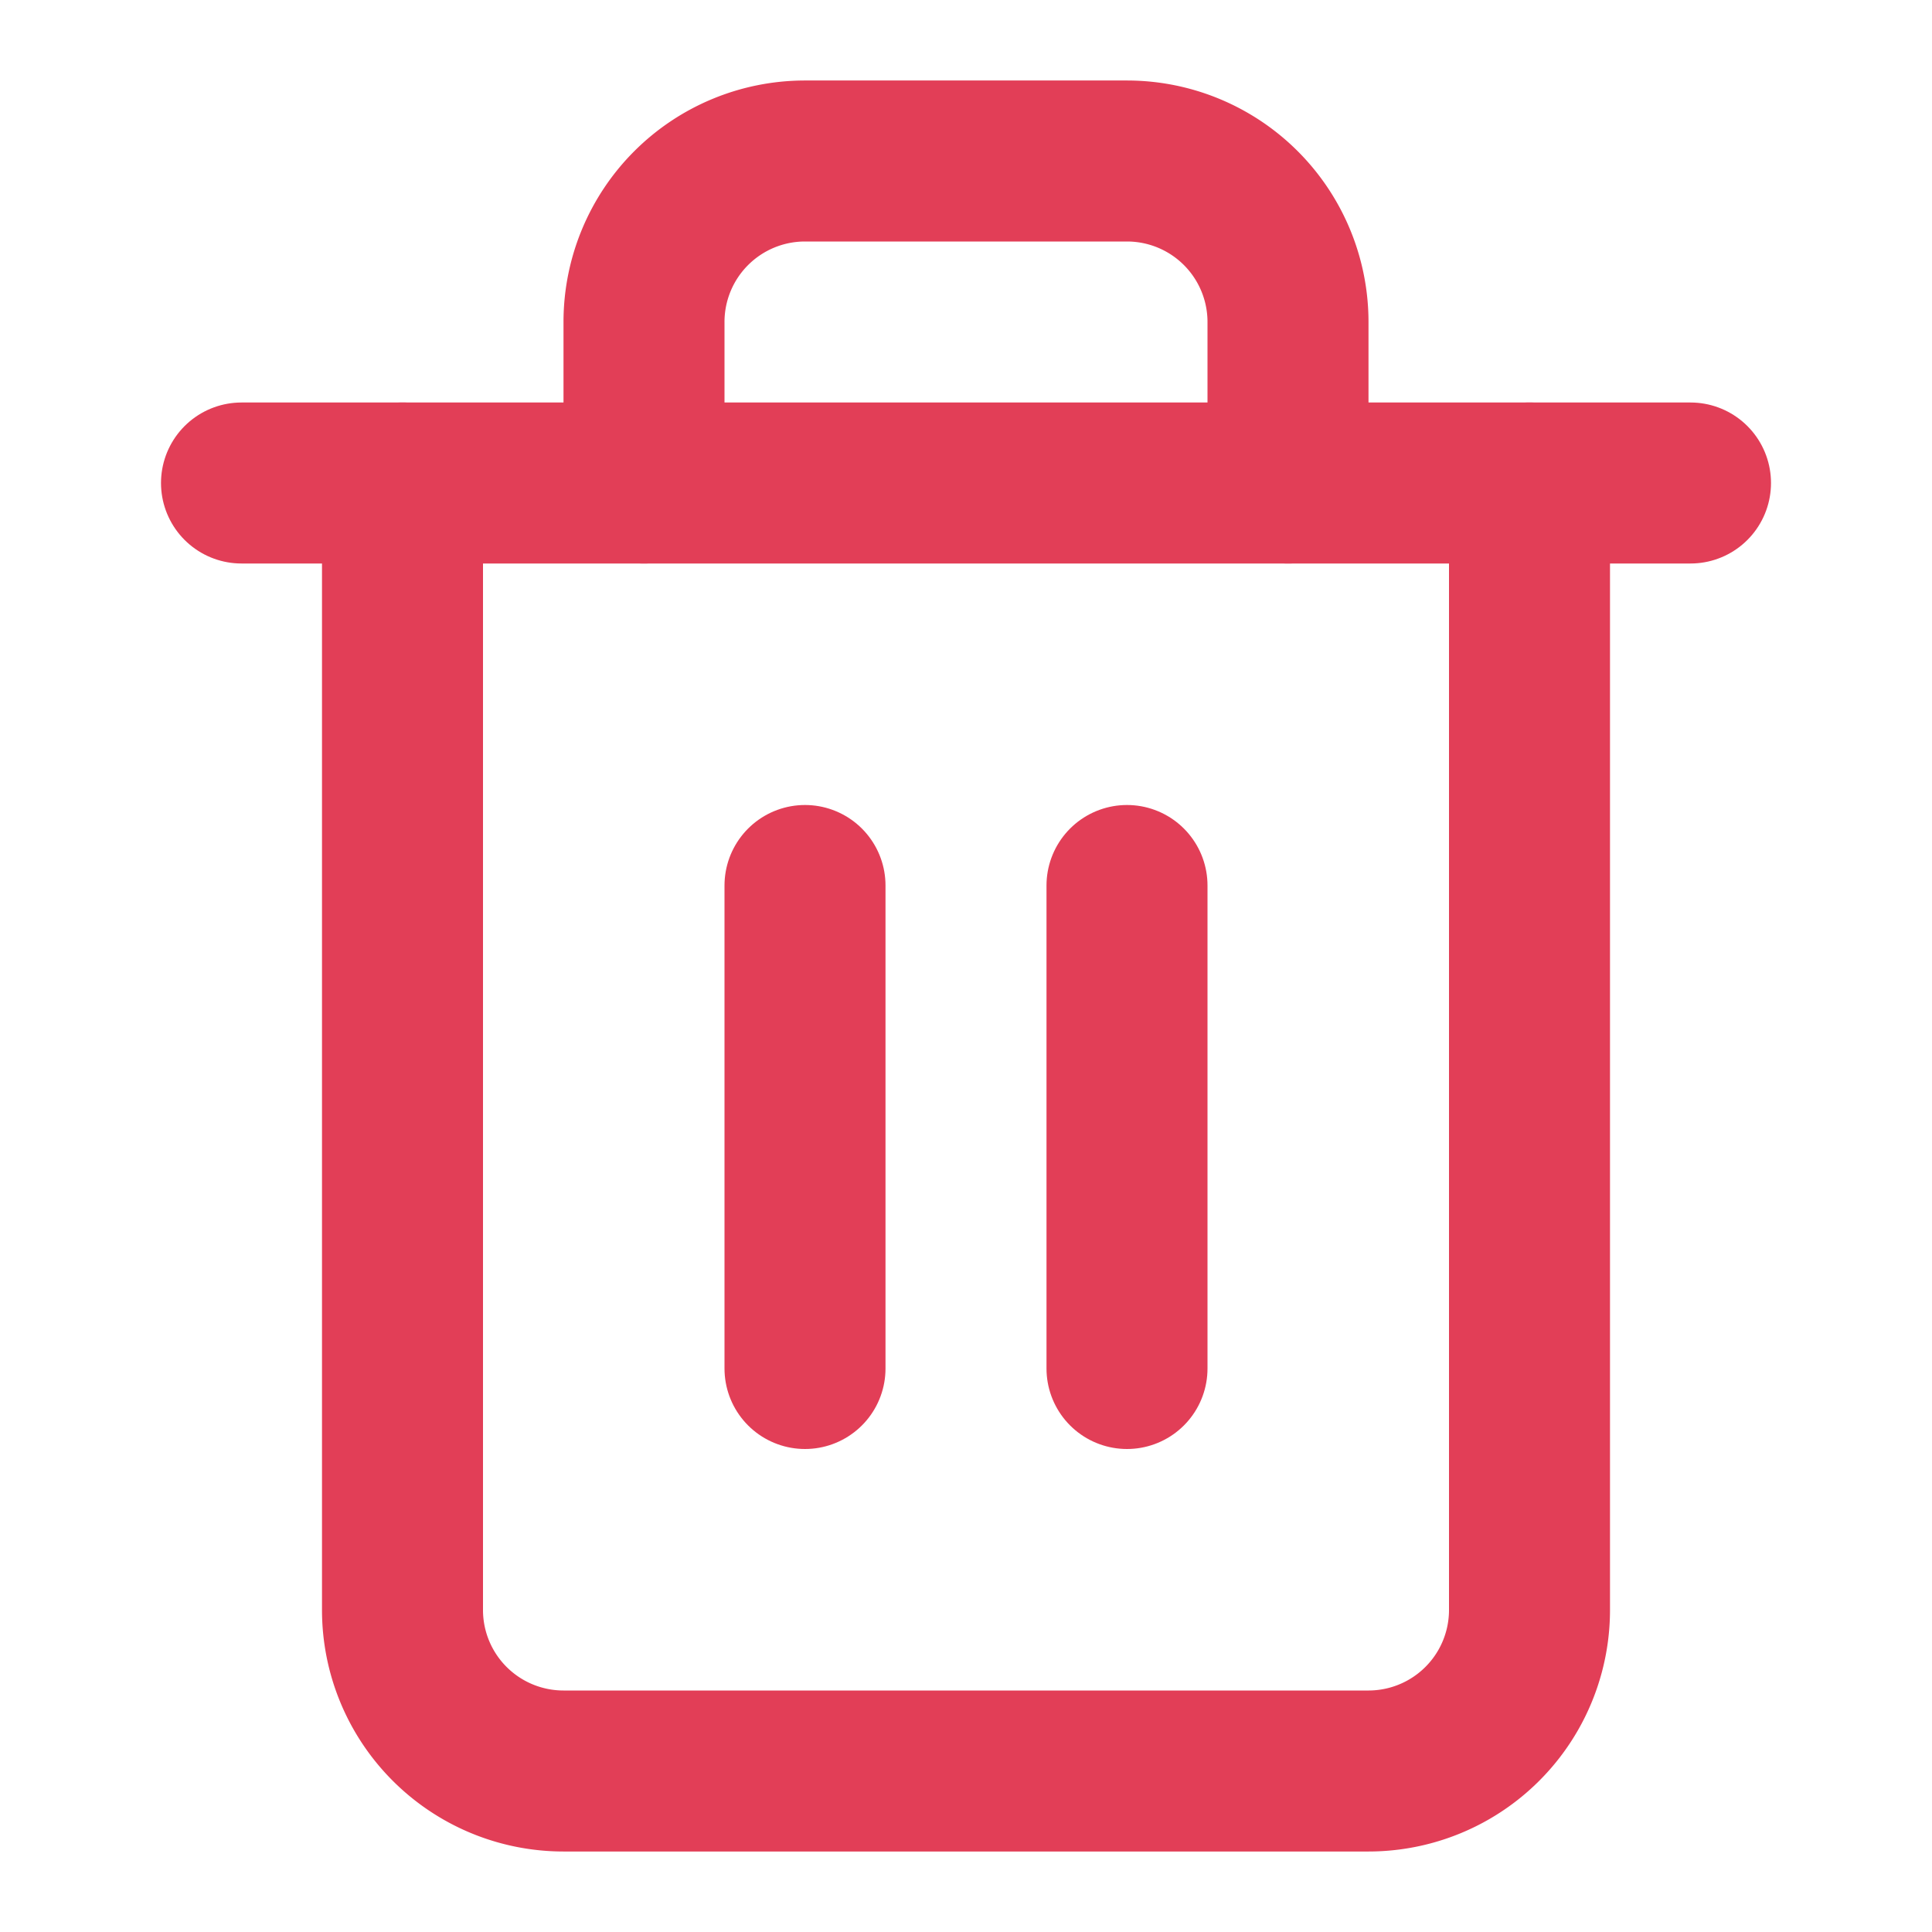 <svg xmlns="http://www.w3.org/2000/svg" width="24" height="24" viewBox="0 0 24 24" fill="none" stroke="#E23E57" stroke-width="2" stroke-linecap="round" stroke-linejoin="round" class="feather feather-trash-2">
<polyline points="3 6 5 6 21 6"></polyline>
<path d="M19 6v14a2 2 0 0 1-2 2H7a2 2 0 0 1-2-2V6m3 0V4a2 2 0 0 1 2-2h4a2 2 0 0 1 2 2v2"></path>
<line x1="10" y1="11" x2="10" y2="17"></line><line x1="14" y1="11" x2="14" y2="17"></line>
</svg>